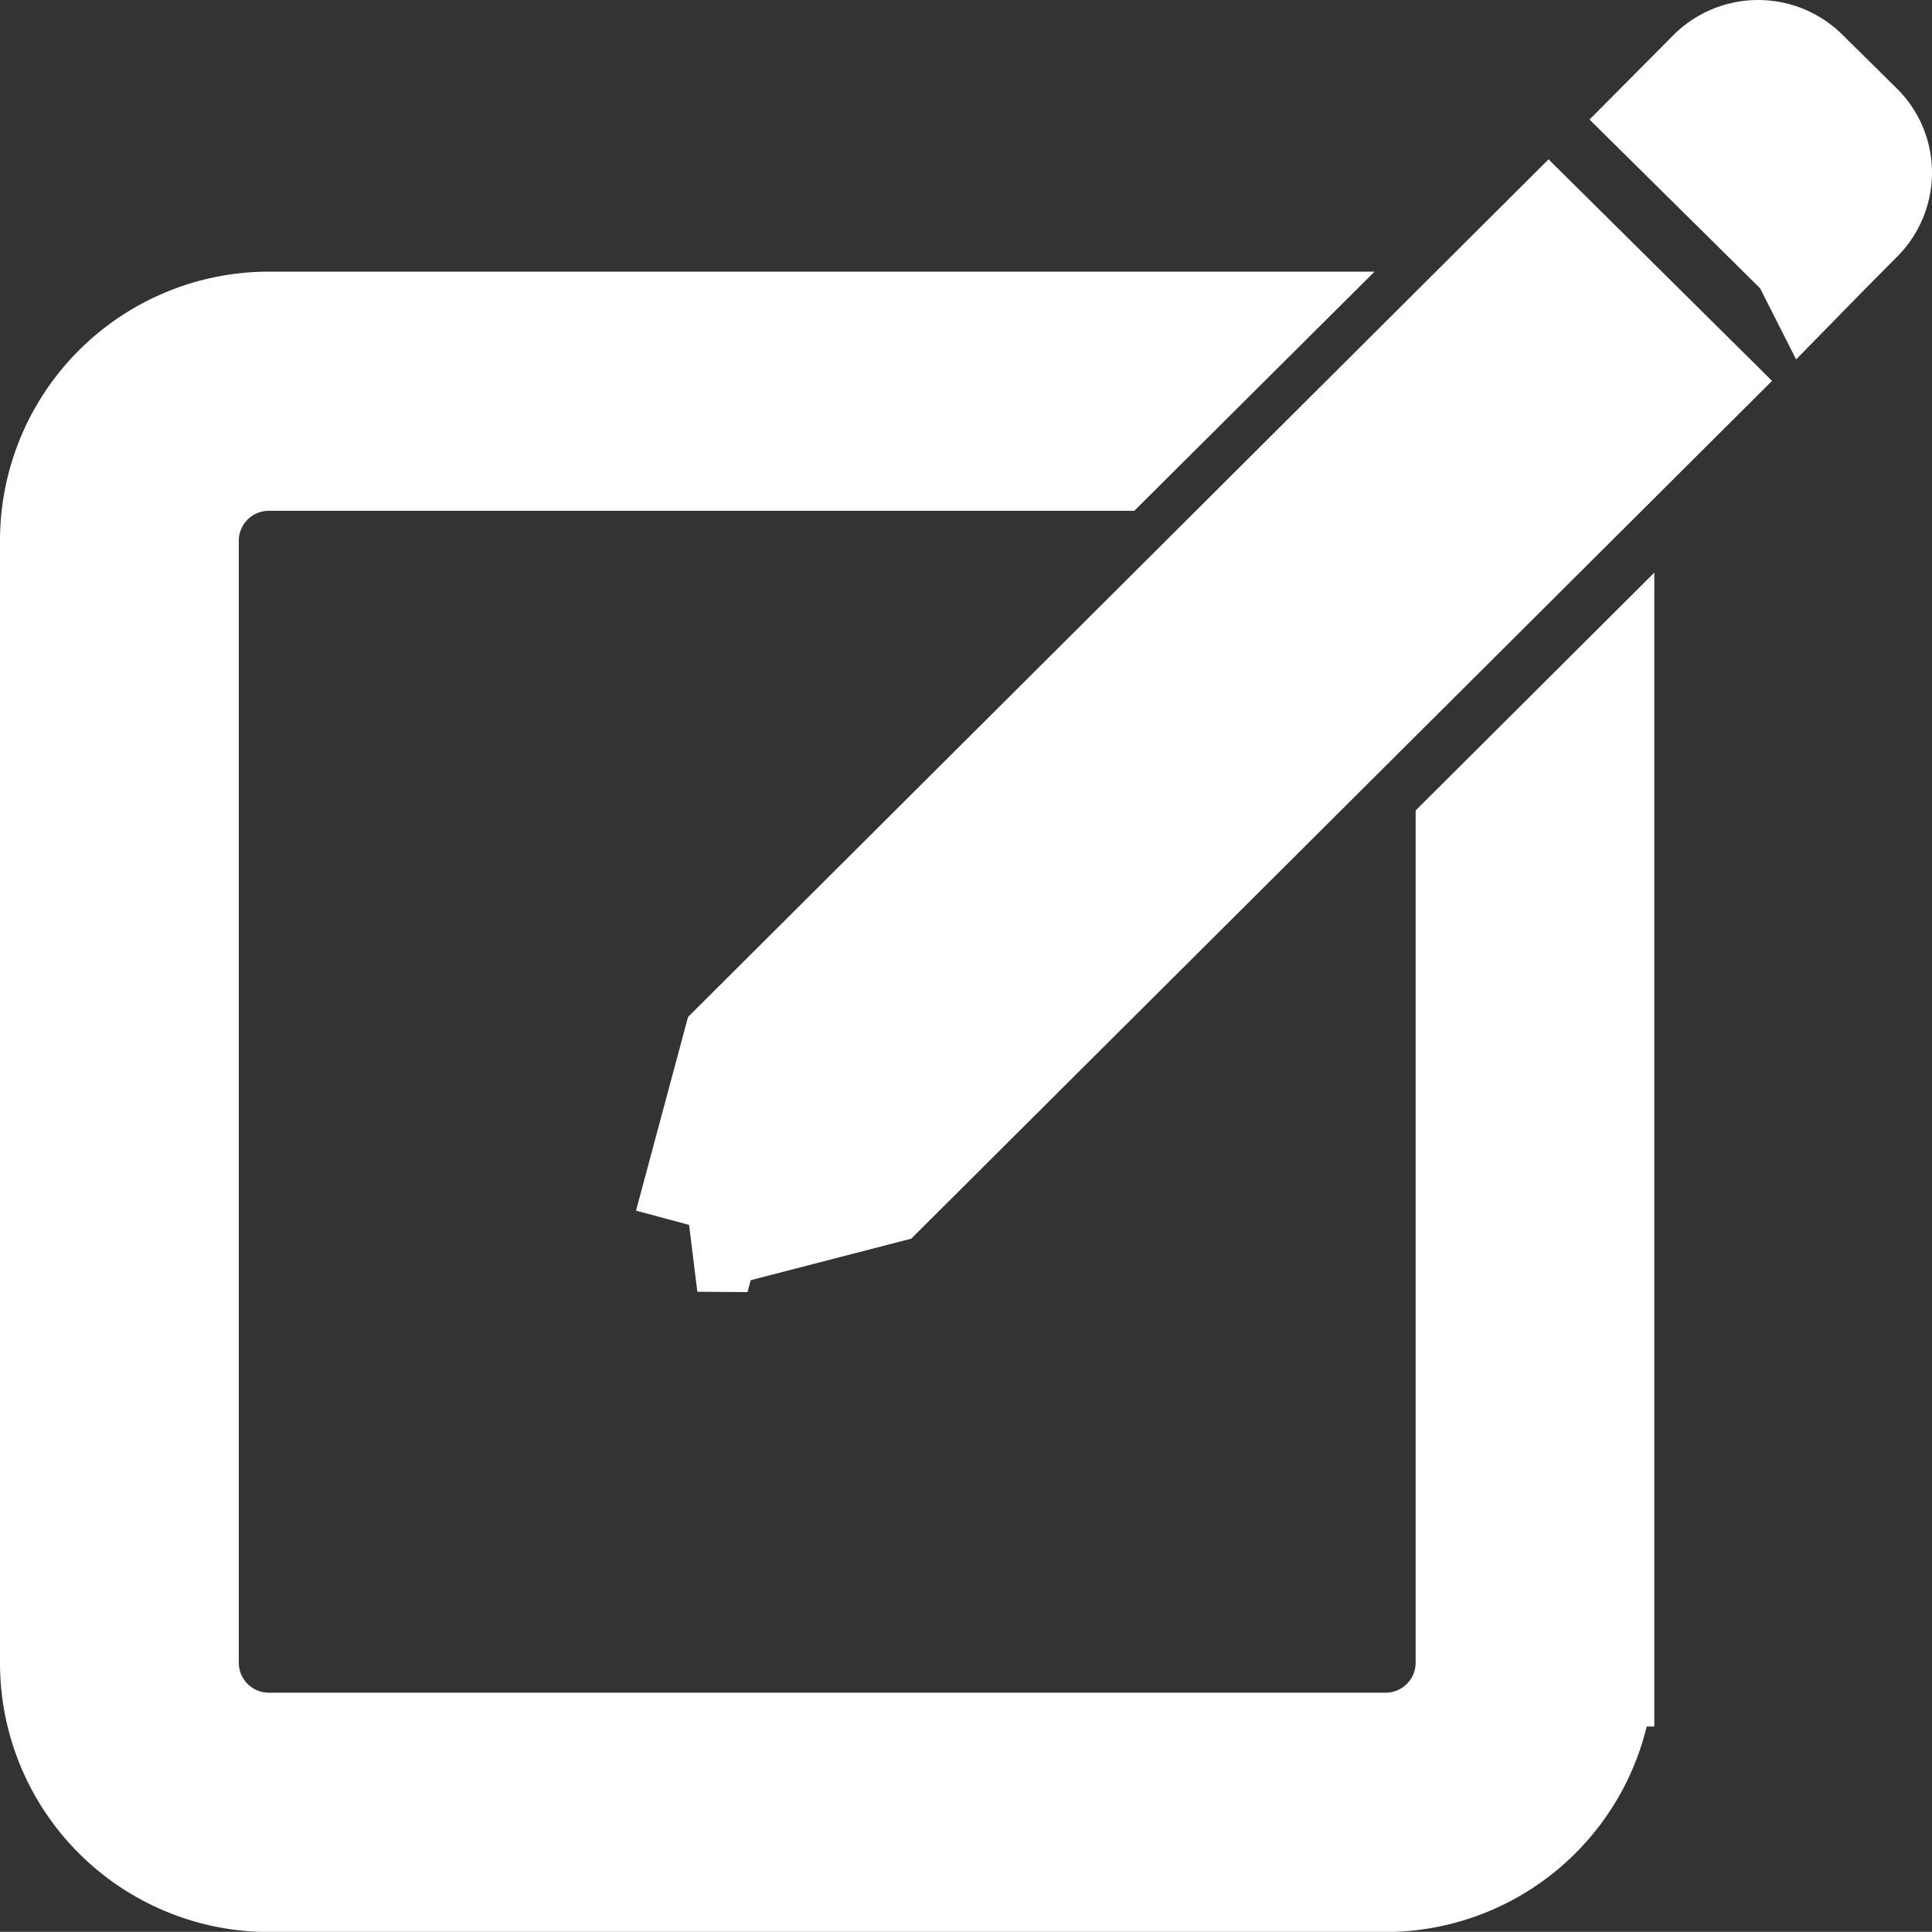 <svg xmlns="http://www.w3.org/2000/svg" width="15" height="14.999" viewBox="0 0 15 14.999">
  <rect x="0" y="0" width="15" height="14.999" fill="#333333" stroke="none"/>
  <g id="Edit" transform="translate(1.5 0.5)">
    <path id="Icon" d="M10.261,14H1.584A1.589,1.589,0,0,1,0,12.409V3.7A1.589,1.589,0,0,1,1.584,2.109H8.961L8.1,2.966H1.584a.733.733,0,0,0-.73.733v8.709a.733.733,0,0,0,.73.734h8.677a.733.733,0,0,0,.73-.734V6l.853-.85v7.255A1.589,1.589,0,0,1,10.261,14ZM4.921,9.029v0l.369-1.374,6.234-6.213,1.025,1.016L6.318,8.667l-1.4.362Zm8.654-7.589h0L12.549.425l.157-.158.141-.142a.43.43,0,0,1,.606,0l.422.417a.418.418,0,0,1,.125.3.424.424,0,0,1-.127.3l-.25.252-.047.048Z" transform="translate(-1)" fill="#fff" stroke="#fff" stroke-width="1"/>
  </g>
</svg>
